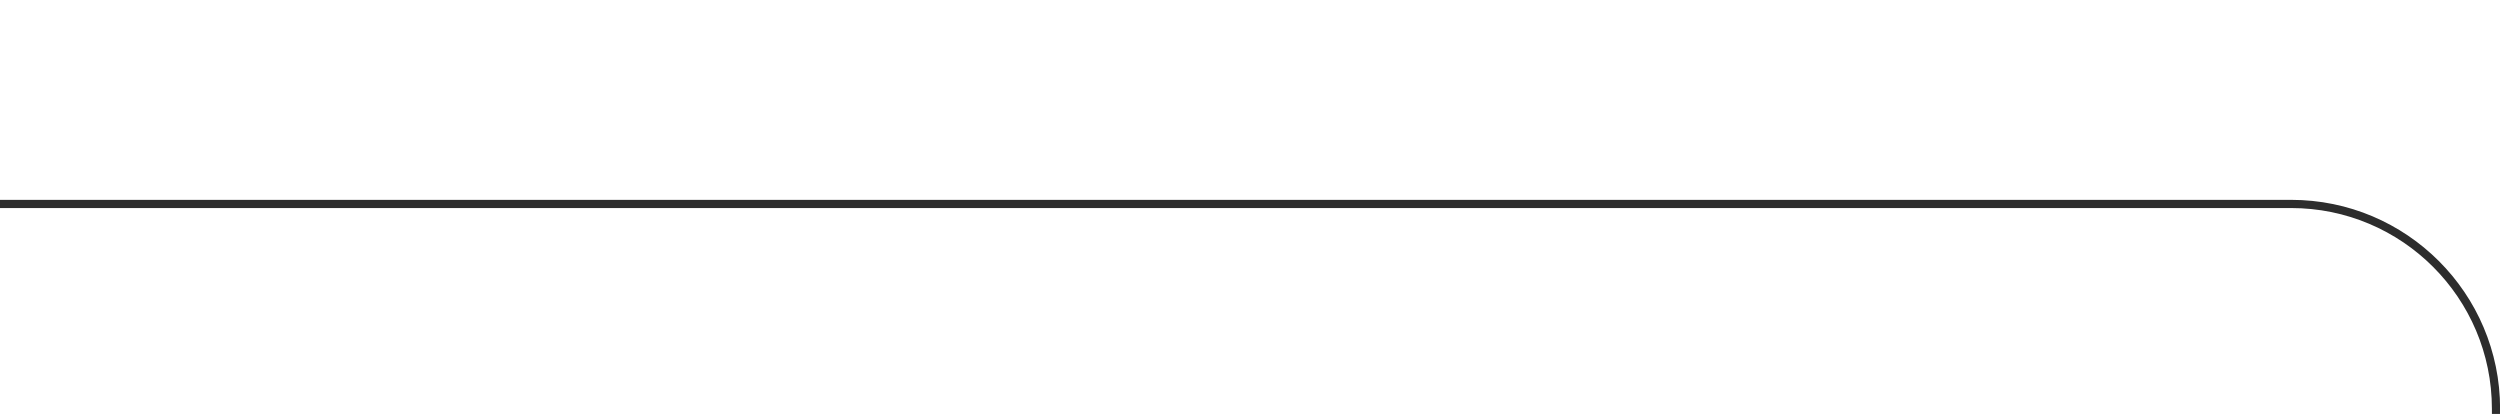 <svg width="610" height="101" viewBox="0 0 610 101" fill="none" xmlns="http://www.w3.org/2000/svg">
<g clip-path="url(#clip0_0:2031)">
<path d="M-689 -1453L-689 -0.237C-689 27.377 -666.614 49.763 -639 49.763L559.024 49.763C586.629 49.763 609.011 72.135 609.024 99.74L609.976 2196.86C609.989 2224.48 587.6 2246.88 559.976 2246.88L-639 2246.88C-666.614 2246.88 -689 2269.26 -689 2296.88L-689 2719C-689 2746.61 -666.614 2769 -639 2769L610 2769" stroke="#2D2D2D" stroke-width="2" stroke-linecap="square"/>
</g>
<defs>
<clipPath id="clip0_0:2031">
<rect width="1920" height="4982" fill="white" transform="translate(-1000 -1533)"/>
</clipPath>
</defs>
</svg>
